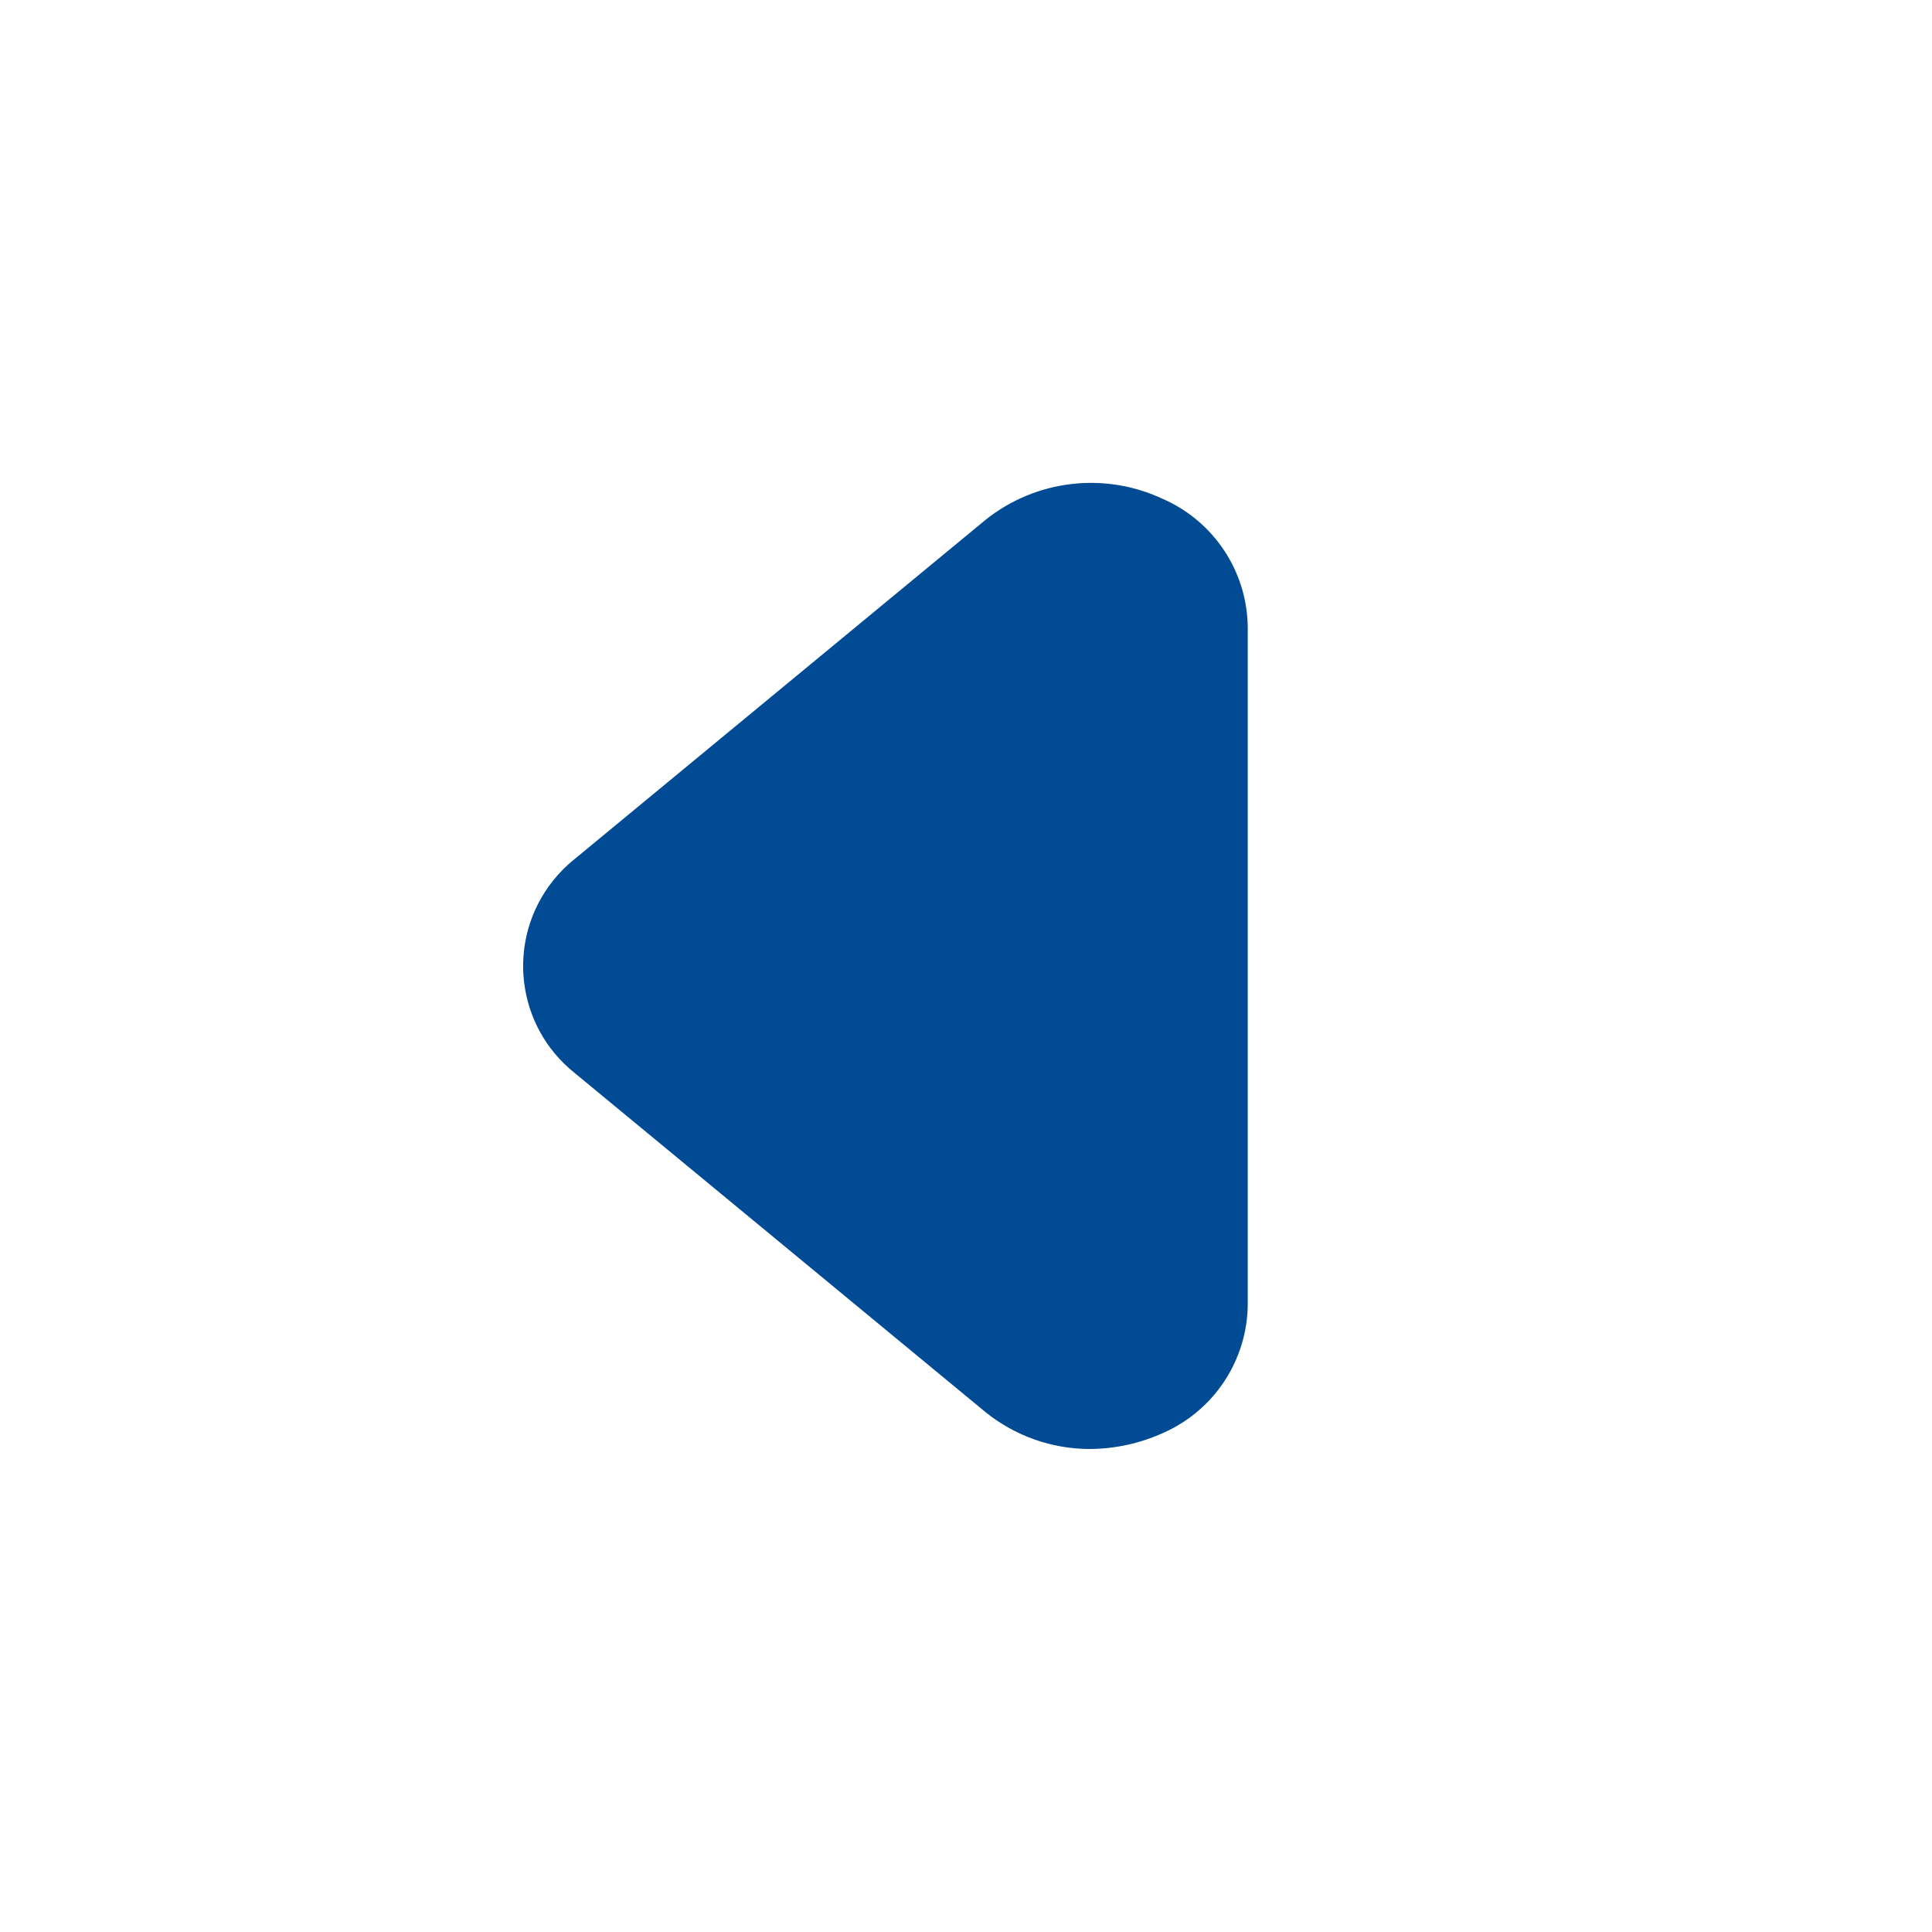 <svg xmlns="http://www.w3.org/2000/svg" width="24" height="24" viewBox="0 0 24 24">
    <defs>
        <filter id="prefix__a">
            <feColorMatrix in="SourceGraphic" values="0 0 0 0 0 0 0 0 0 0.294 0 0 0 0 0.576 0 0 0 1 0"/>
        </filter>
    </defs>
    <g fill="none" fill-rule="evenodd" filter="url(#prefix__a)" transform="translate(-1129 -1893)">
        <g>
            <path fill="#004B93" d="M13.54 18c-.473 0-.932-.162-1.3-.46l-5.1-4.21c-.735-.585-.856-1.654-.271-2.389.08-.1.17-.191.271-.271l5.1-4.21c.626-.502 1.484-.603 2.21-.26.631.278 1.042.9 1.05 1.59v8.42c-.008.69-.419 1.312-1.05 1.59-.286.13-.596.198-.91.2z" transform="translate(1129 1893)"/>
        </g>
    </g>
</svg>
